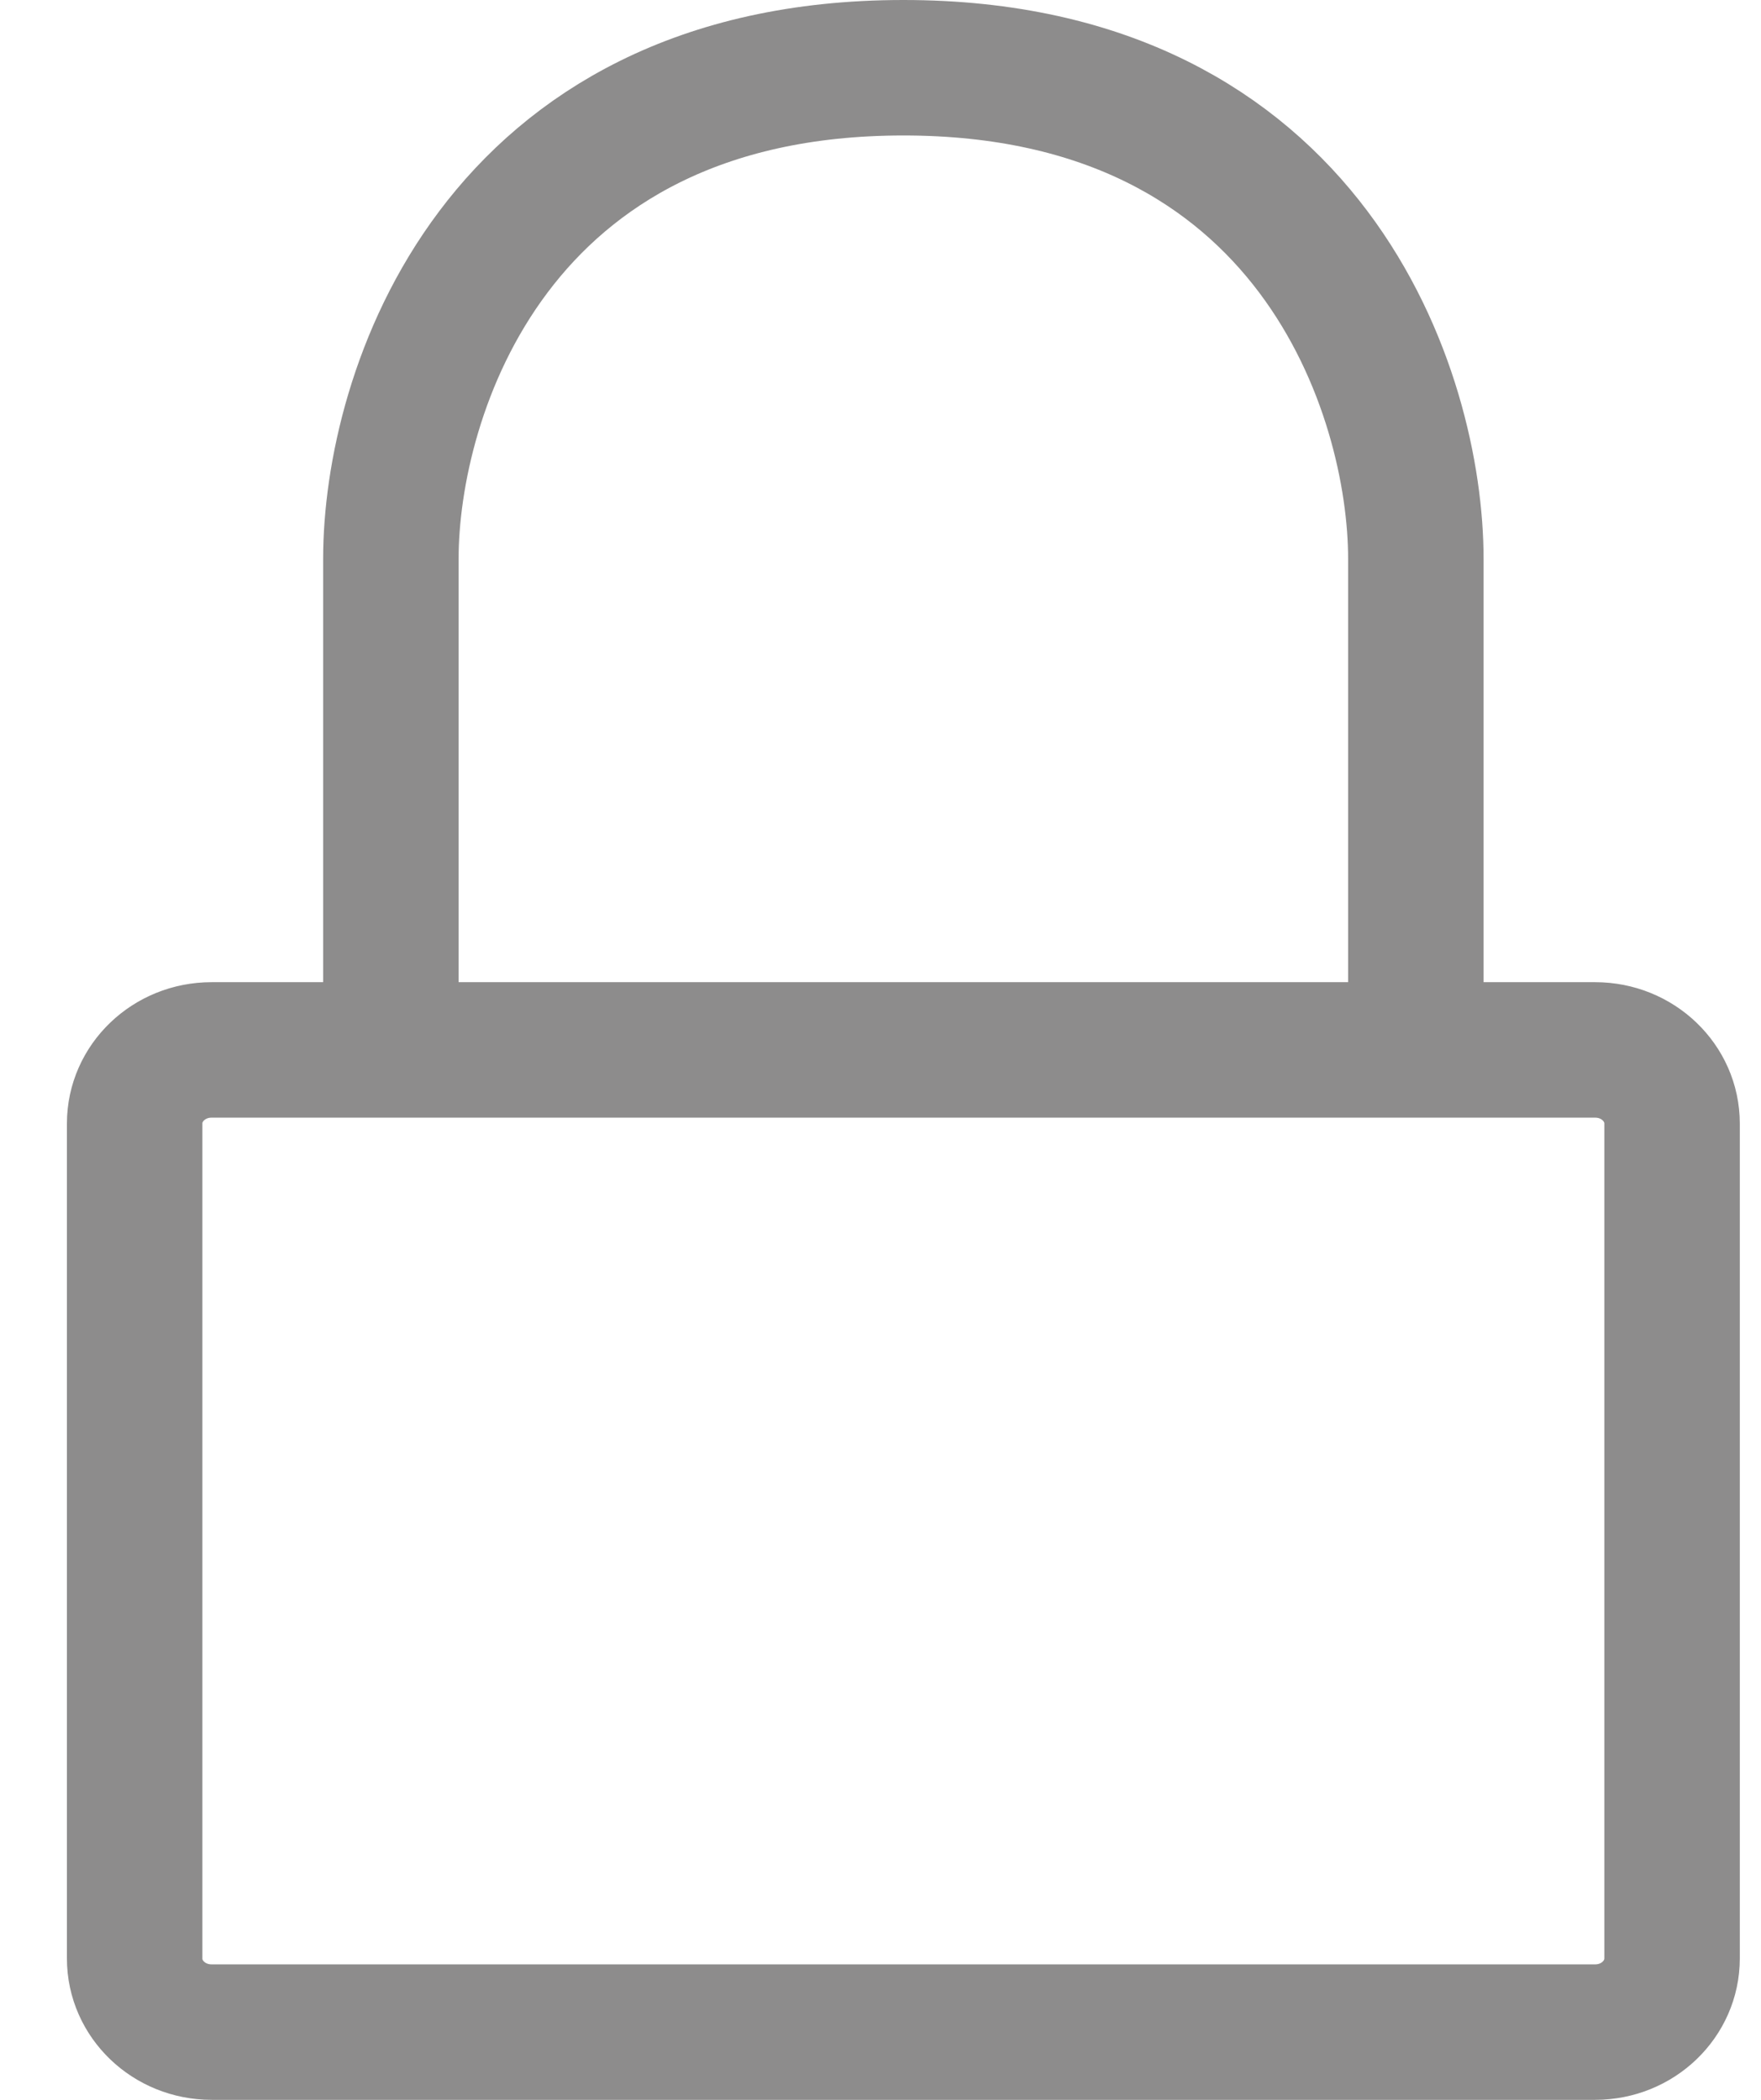 <svg width="26" height="31" viewBox="0 0 26 31" fill="none" xmlns="http://www.w3.org/2000/svg">
<path d="M20.904 15.5H23.552C24.179 15.5 24.687 15.987 24.687 16.587V28.913C24.687 29.513 24.179 30 23.552 30H3.123C2.496 30 1.988 29.513 1.988 28.913V16.587C1.988 15.987 2.496 15.5 3.123 15.5H5.771M20.904 15.5V8.25C20.904 5.833 19.39 1 13.338 1C7.285 1 5.771 5.833 5.771 8.25V15.5M20.904 15.5H5.771" stroke="#8D8C8C" stroke-width="2" stroke-linecap="round" stroke-linejoin="round"/>
</svg>
